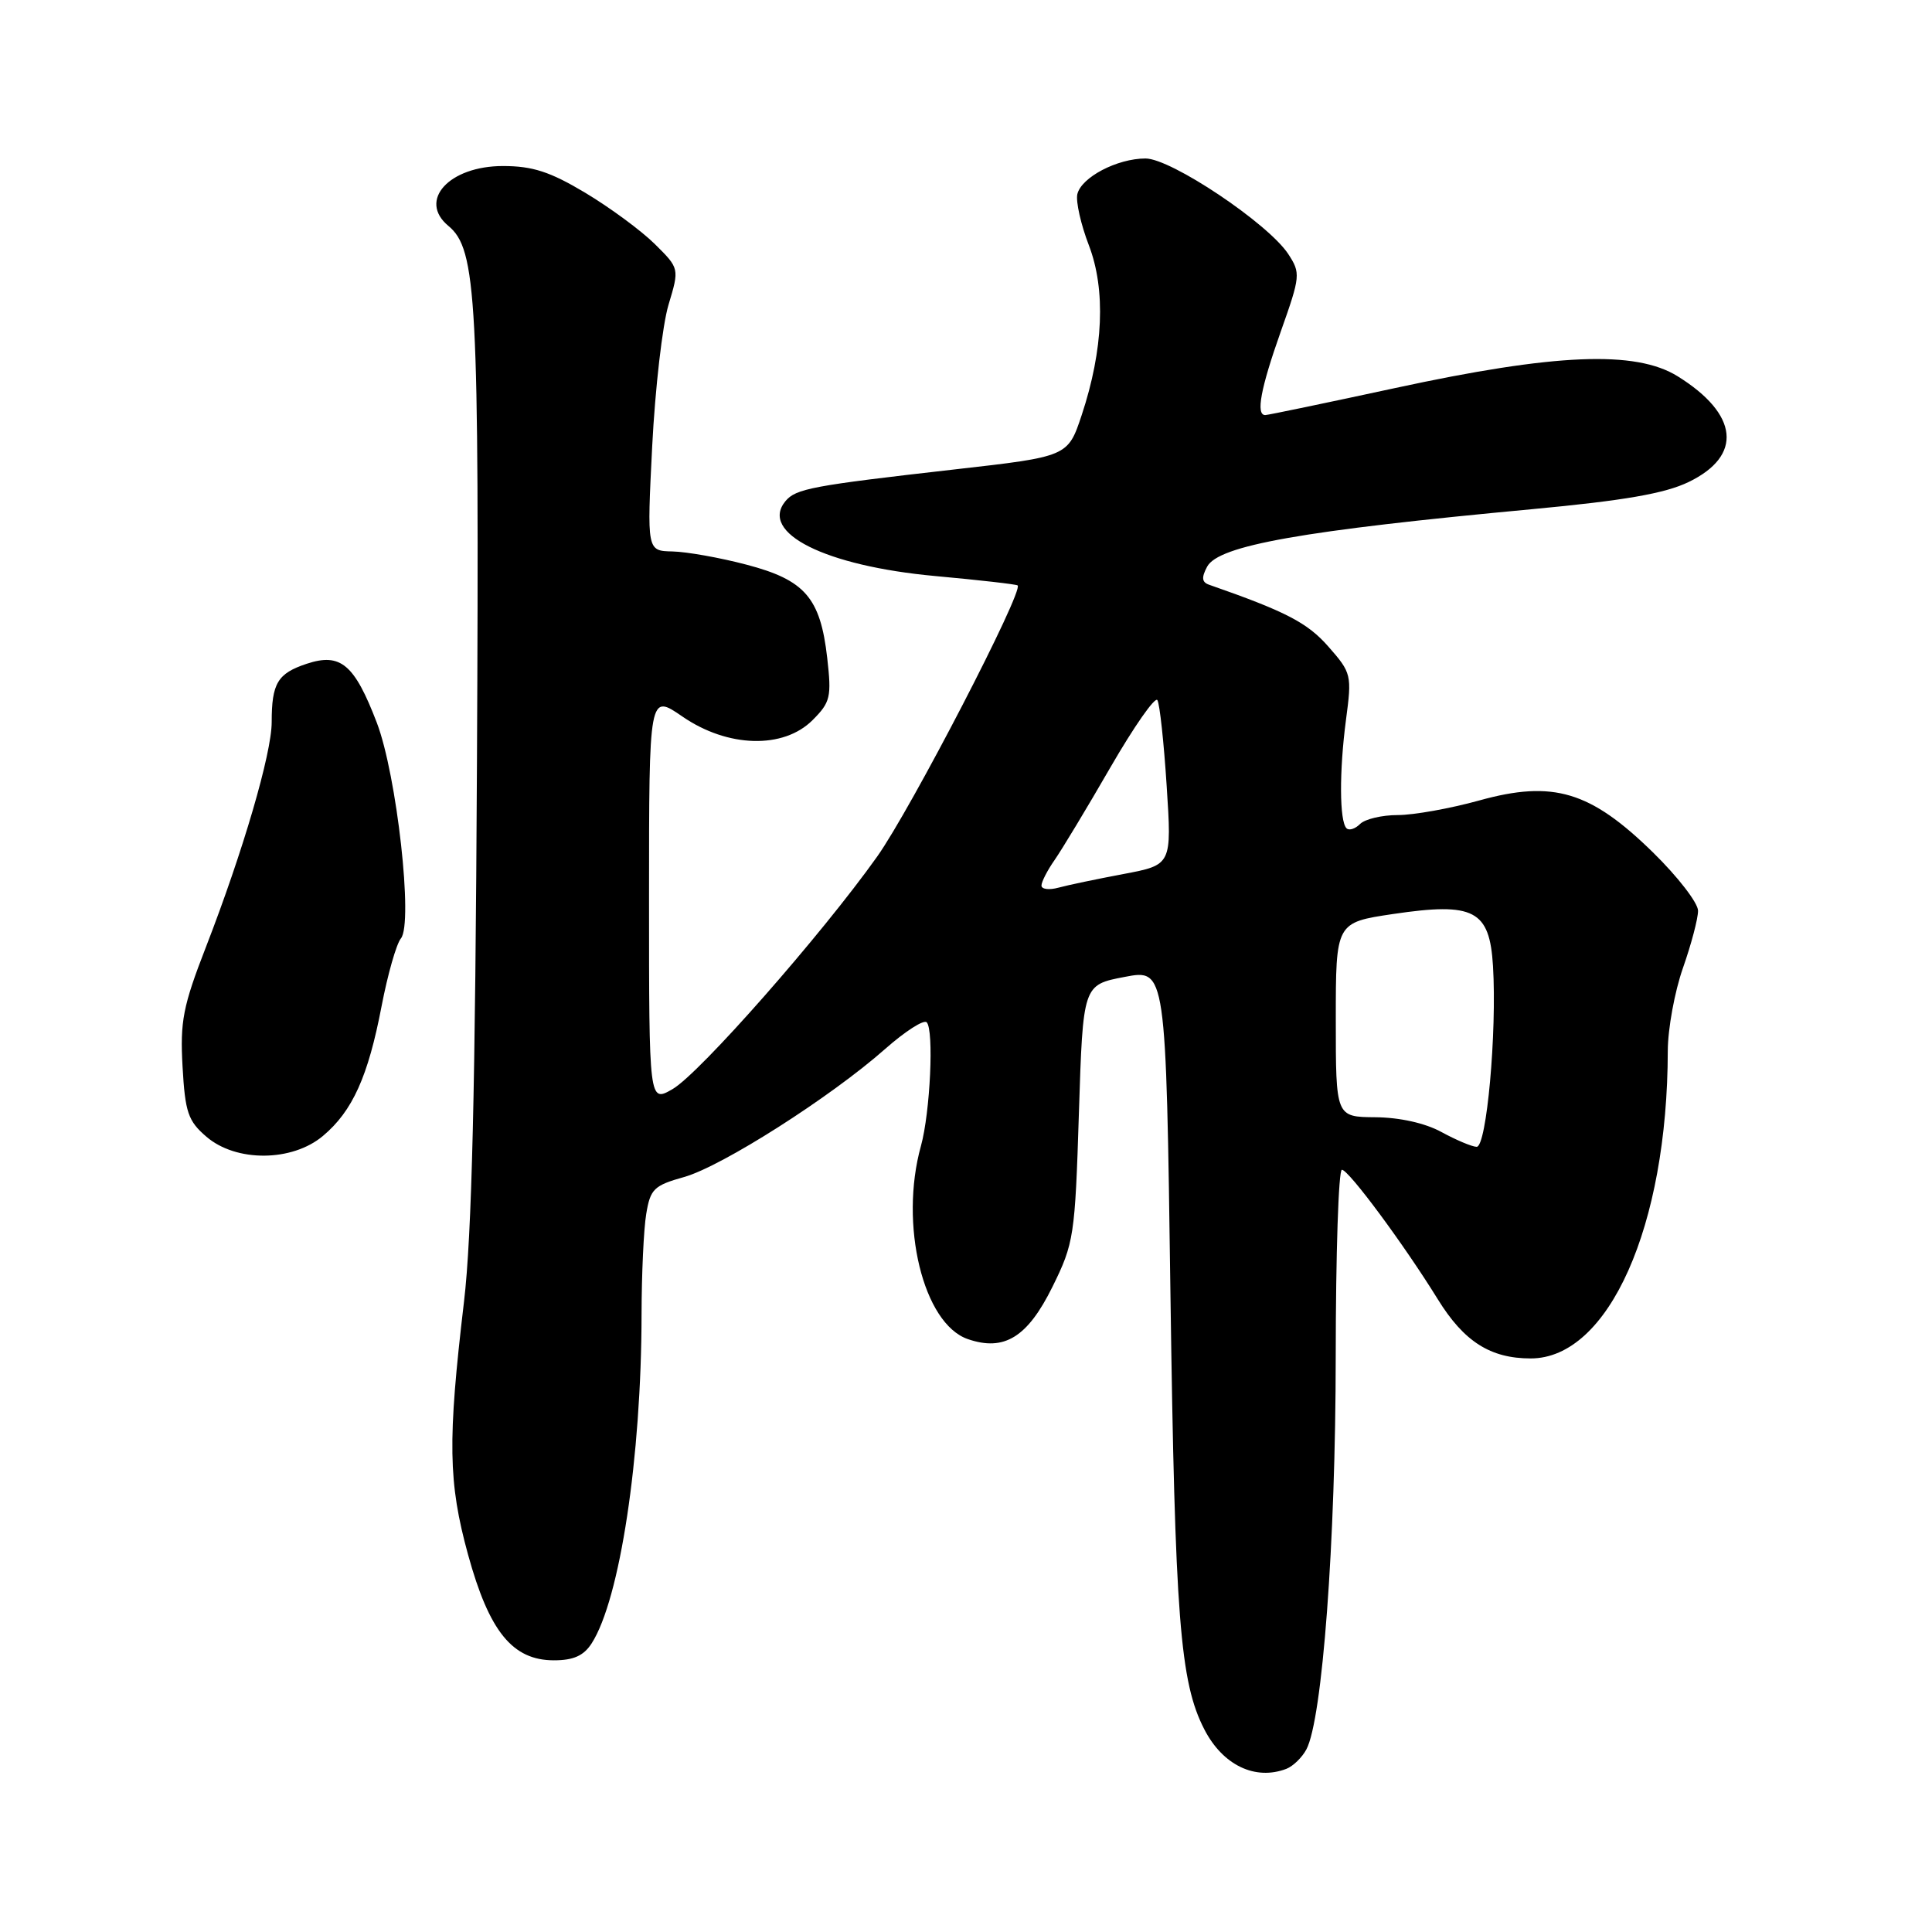 <?xml version="1.0" encoding="UTF-8" standalone="no"?>
<!DOCTYPE svg PUBLIC "-//W3C//DTD SVG 1.1//EN" "http://www.w3.org/Graphics/SVG/1.1/DTD/svg11.dtd" >
<svg xmlns="http://www.w3.org/2000/svg" xmlns:xlink="http://www.w3.org/1999/xlink" version="1.1" viewBox="0 0 256 256">
 <g >
 <path fill="currentColor"
d=" M 170.45 234.38 C 171.33 234.04 172.53 232.88 173.10 231.81 C 175.22 227.85 176.98 204.32 176.99 179.75 C 177.00 166.14 177.36 155.00 177.81 155.00 C 178.70 155.00 186.03 164.90 190.51 172.15 C 193.98 177.77 197.48 180.00 202.83 180.00 C 213.15 180.00 220.96 162.48 220.99 139.23 C 221.00 136.32 221.90 131.39 223.00 128.26 C 224.10 125.13 225.00 121.72 225.00 120.68 C 225.00 119.64 222.31 116.16 219.02 112.94 C 210.73 104.83 205.80 103.35 196.03 106.06 C 192.18 107.13 187.31 108.00 185.21 108.00 C 183.12 108.00 180.87 108.53 180.22 109.18 C 179.57 109.83 178.76 110.09 178.42 109.75 C 177.48 108.82 177.45 102.18 178.35 95.38 C 179.14 89.44 179.08 89.16 176.02 85.68 C 173.24 82.51 170.39 81.03 160.21 77.48 C 159.25 77.15 159.18 76.53 159.95 75.09 C 161.46 72.27 172.54 70.31 203.00 67.47 C 215.21 66.33 220.61 65.39 223.75 63.87 C 230.96 60.39 230.39 54.89 222.30 49.86 C 216.72 46.39 206.04 46.84 184.90 51.41 C 175.77 53.38 168.00 55.00 167.65 55.00 C 166.38 55.00 167.04 51.47 169.71 43.93 C 172.32 36.57 172.35 36.19 170.70 33.66 C 168.05 29.62 155.18 21.00 151.79 21.00 C 148.03 21.00 143.26 23.50 142.75 25.74 C 142.54 26.71 143.22 29.75 144.28 32.50 C 146.54 38.39 146.21 46.32 143.33 55.00 C 141.50 60.50 141.50 60.50 126.50 62.20 C 107.59 64.35 105.46 64.75 104.08 66.40 C 100.59 70.61 109.34 74.99 123.94 76.33 C 129.75 76.86 134.65 77.42 134.84 77.57 C 135.69 78.26 120.69 107.23 116.23 113.50 C 108.86 123.87 92.70 142.24 89.12 144.31 C 86.00 146.11 86.00 146.11 86.00 119.01 C 86.00 91.90 86.00 91.90 90.43 94.95 C 96.43 99.08 103.81 99.28 107.67 95.42 C 110.04 93.05 110.20 92.36 109.61 87.17 C 108.70 79.20 106.66 76.85 98.91 74.82 C 95.39 73.89 90.97 73.11 89.11 73.07 C 85.72 73.00 85.72 73.00 86.42 59.11 C 86.81 51.47 87.78 43.05 88.58 40.39 C 90.03 35.57 90.03 35.57 86.77 32.34 C 84.97 30.56 80.83 27.51 77.56 25.55 C 72.88 22.75 70.56 22.00 66.64 22.00 C 59.51 22.00 55.35 26.56 59.41 29.93 C 63.17 33.04 63.51 39.46 63.20 101.00 C 62.98 144.43 62.52 163.74 61.48 172.50 C 59.30 190.95 59.39 196.42 62.02 206.00 C 64.82 216.19 67.91 220.00 73.40 220.00 C 75.99 220.00 77.35 219.39 78.40 217.75 C 82.14 211.93 84.99 193.11 85.01 174.14 C 85.02 168.84 85.29 162.86 85.63 160.85 C 86.17 157.55 86.65 157.08 90.65 155.96 C 95.64 154.56 110.06 145.38 117.29 138.99 C 119.93 136.66 122.40 135.07 122.79 135.46 C 123.77 136.45 123.26 147.40 122.03 151.84 C 119.13 162.27 122.33 175.41 128.25 177.44 C 133.07 179.10 136.16 177.19 139.46 170.50 C 142.30 164.75 142.45 163.79 142.96 147.50 C 143.50 130.50 143.50 130.50 149.00 129.45 C 154.50 128.39 154.50 128.39 155.09 171.45 C 155.69 214.39 156.35 222.91 159.59 229.17 C 162.03 233.90 166.33 235.96 170.45 234.38 Z  M 42.80 150.51 C 46.71 147.23 48.78 142.63 50.56 133.33 C 51.37 129.12 52.52 125.08 53.12 124.35 C 54.78 122.36 52.58 102.69 49.93 95.76 C 46.96 88.01 45.13 86.47 40.65 87.95 C 36.78 89.23 36.00 90.53 36.00 95.69 C 36.00 99.83 32.20 112.82 27.29 125.48 C 24.24 133.33 23.85 135.34 24.19 141.35 C 24.53 147.39 24.92 148.54 27.35 150.62 C 31.28 154.01 38.71 153.96 42.80 150.51 Z  M 191.00 150.00 C 188.85 148.82 185.47 148.07 182.25 148.04 C 177.00 148.00 177.00 148.00 177.00 135.12 C 177.00 122.24 177.00 122.24 184.60 121.11 C 195.33 119.52 197.38 120.59 197.83 128.01 C 198.36 136.80 196.98 152.01 195.66 151.96 C 195.02 151.94 192.93 151.05 191.00 150.00 Z  M 138.00 117.34 C 138.00 116.85 138.78 115.33 139.73 113.97 C 140.68 112.61 144.02 107.08 147.13 101.69 C 150.25 96.29 153.05 92.28 153.36 92.77 C 153.67 93.27 154.22 98.38 154.59 104.14 C 155.27 114.60 155.27 114.60 148.88 115.81 C 145.37 116.47 141.49 117.28 140.25 117.62 C 139.01 117.96 138.00 117.83 138.00 117.34 Z "/>
</g>
</svg>